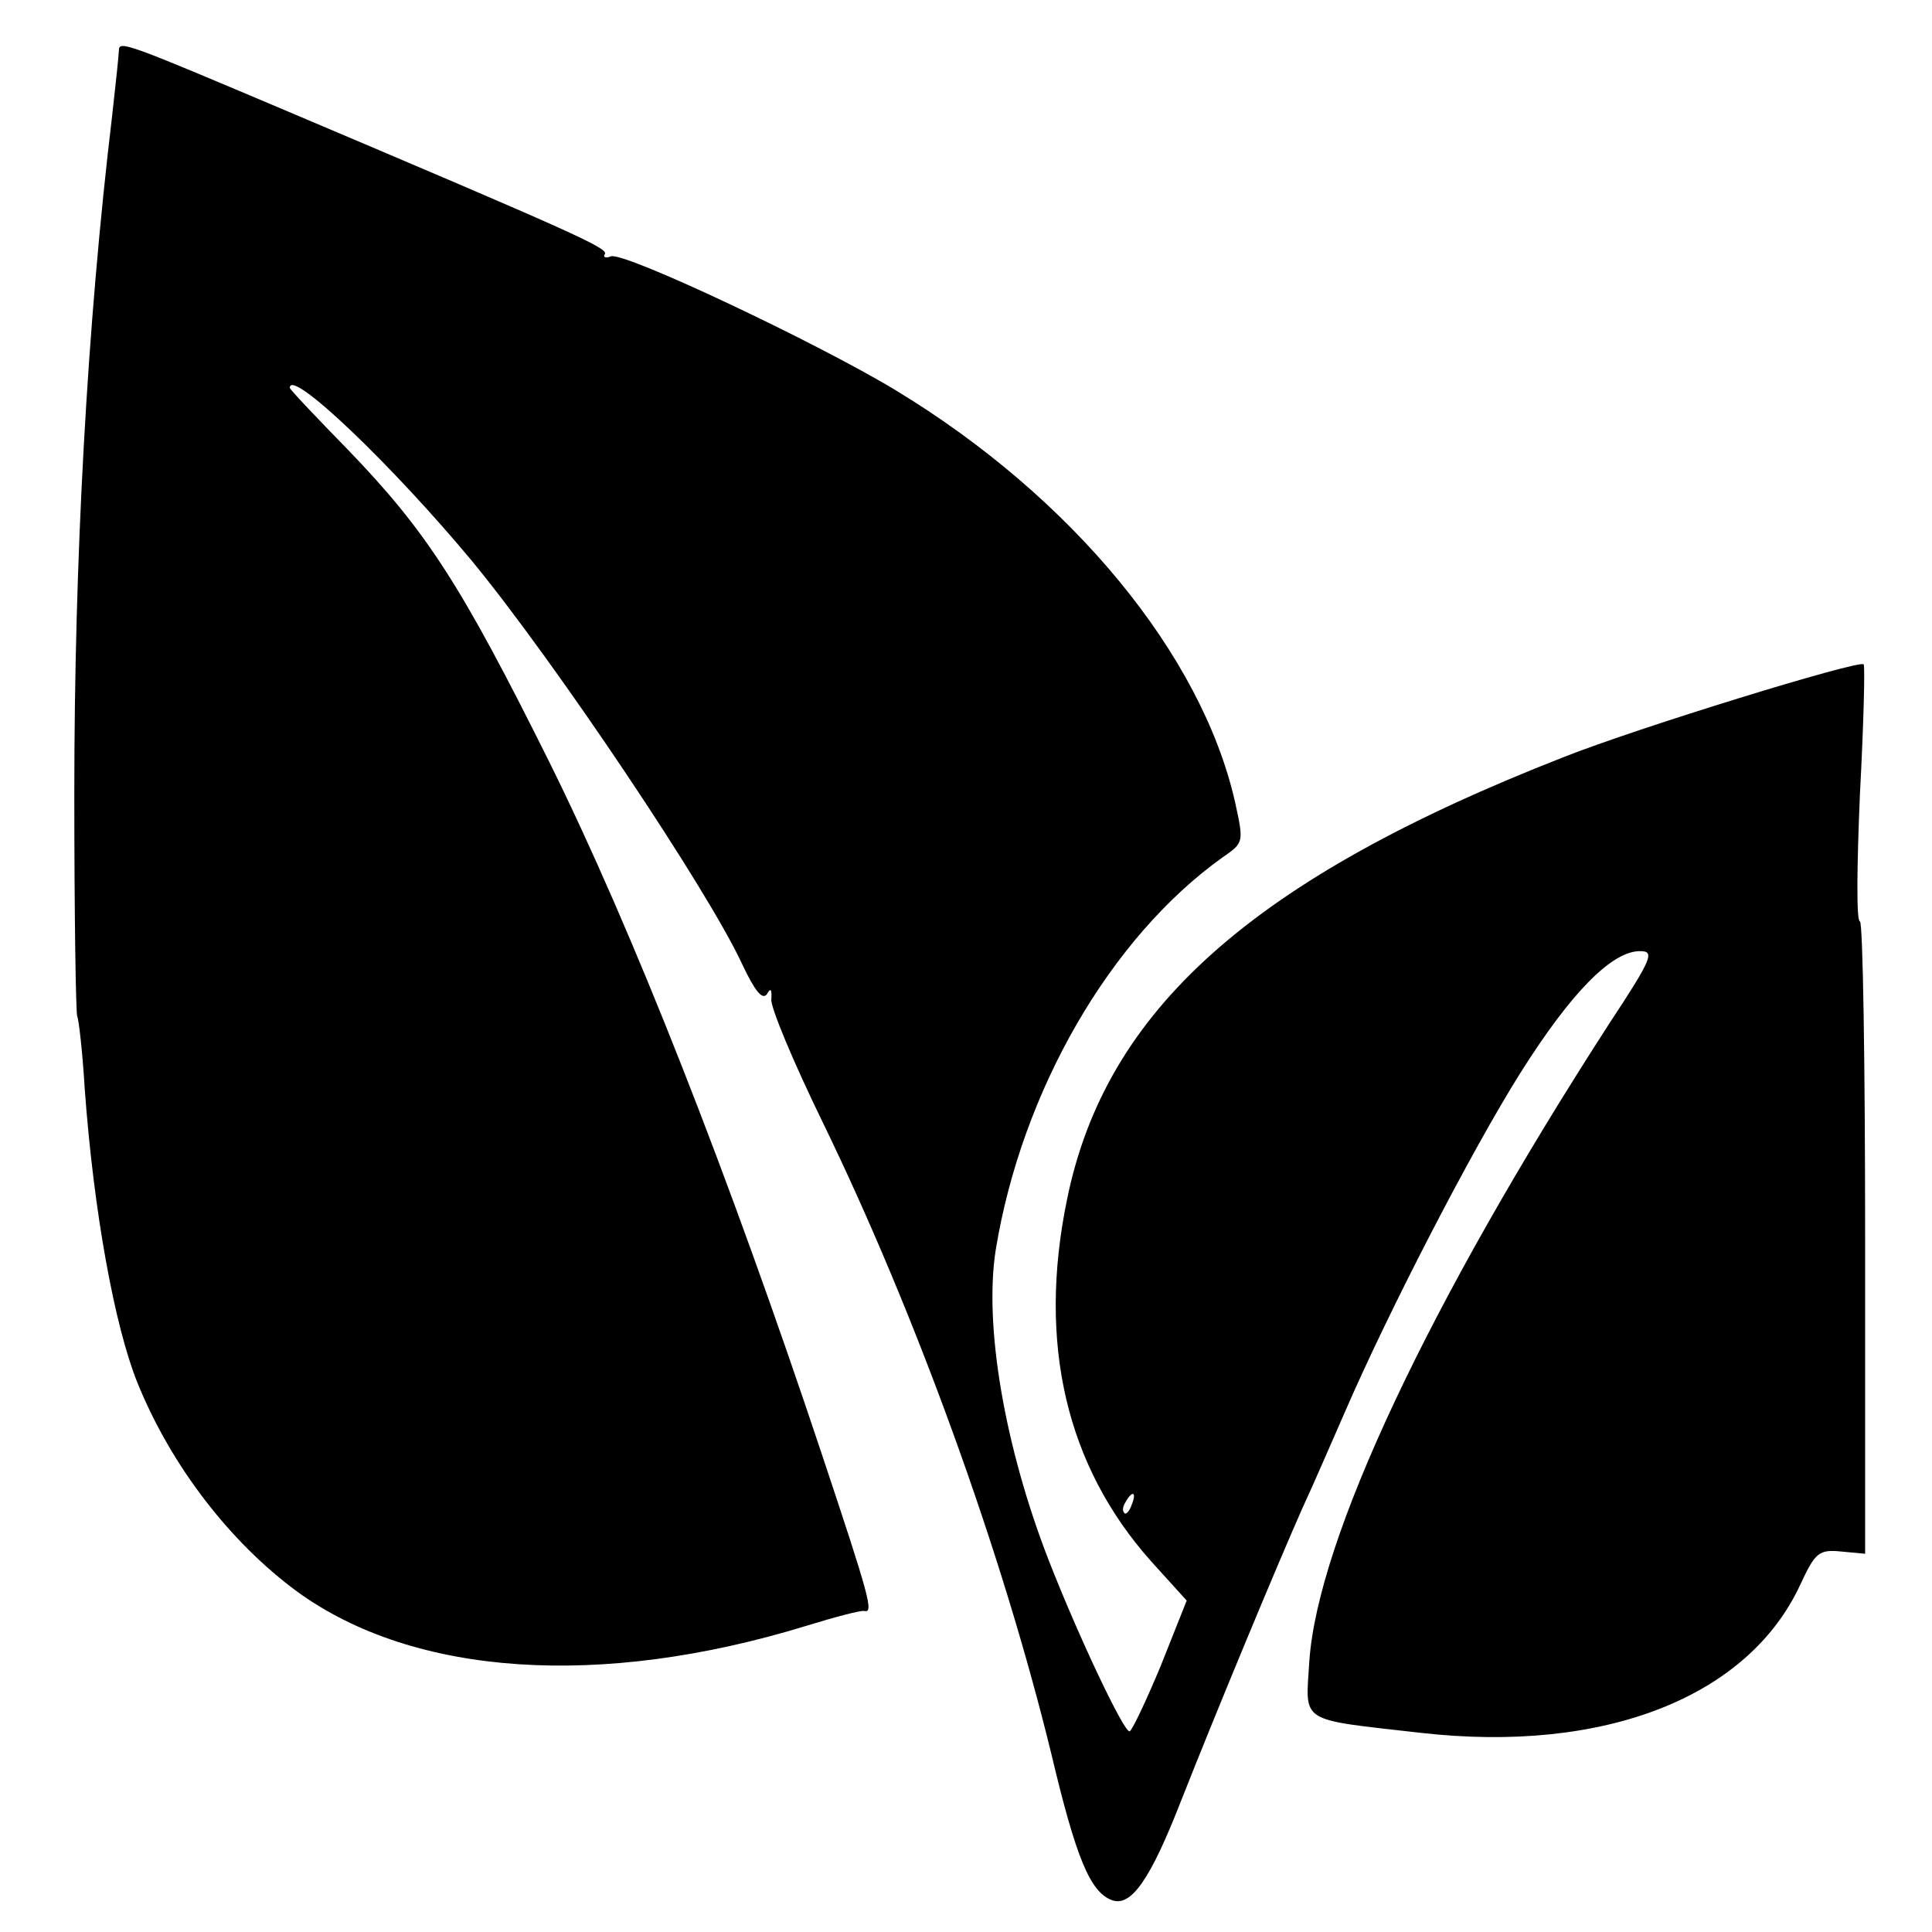 <?xml version="1.0" standalone="no"?>
<!DOCTYPE svg PUBLIC "-//W3C//DTD SVG 20010904//EN"
 "http://www.w3.org/TR/2001/REC-SVG-20010904/DTD/svg10.dtd">
<svg version="1.0" xmlns="http://www.w3.org/2000/svg"
 width="260pt" height="260pt" viewBox="0 0 260 260"
 preserveAspectRatio="xMidYMid meet">
<g transform="translate(0,260) scale(0.1,-0.1)"
fill="#000000" stroke="none">
<path d="M160 2532 c0 -4 -4 -43 -9 -87 -34 -284 -51 -598 -51 -913 0 -162 2
-297 4 -300 2 -4 7 -47 10 -97 12 -165 40 -319 71 -396 45 -111 124 -214 215
-281 157 -114 408 -131 685 -46 39 12 73 21 78 20 13 -3 8 16 -57 211 -126
378 -255 706 -367 932 -119 239 -165 310 -271 420 -43 44 -78 81 -78 83 0 28
139 -105 246 -234 111 -135 317 -442 363 -542 17 -36 27 -48 33 -40 5 9 7 7 6
-7 -1 -11 30 -85 69 -165 124 -255 241 -576 308 -851 33 -139 52 -185 81 -196
26 -10 52 27 94 135 49 124 128 314 163 393 14 30 39 88 57 129 59 136 170
351 236 456 68 108 123 164 161 164 20 0 17 -9 -41 -97 -243 -376 -393 -695
-404 -859 -5 -84 -16 -77 150 -96 247 -28 441 48 511 200 20 43 25 47 55 44
l32 -3 0 425 c0 234 -3 426 -7 426 -5 0 -4 77 0 171 5 94 7 173 5 175 -7 6
-303 -85 -404 -125 -419 -164 -616 -340 -668 -595 -40 -194 -1 -359 113 -487
l48 -53 -35 -88 c-20 -48 -39 -88 -42 -88 -8 0 -68 126 -109 231 -59 152 -87
315 -71 417 35 214 154 420 305 528 29 20 29 20 17 75 -45 198 -219 410 -457
554 -104 63 -366 187 -383 180 -7 -3 -11 -1 -8 3 5 8 -42 29 -429 193 -215 91
-225 95 -225 81z m1363 -1957 c-3 -9 -8 -14 -10 -11 -3 3 -2 9 2 15 9 16 15
13 8 -4z"/>
</g>
</svg>
